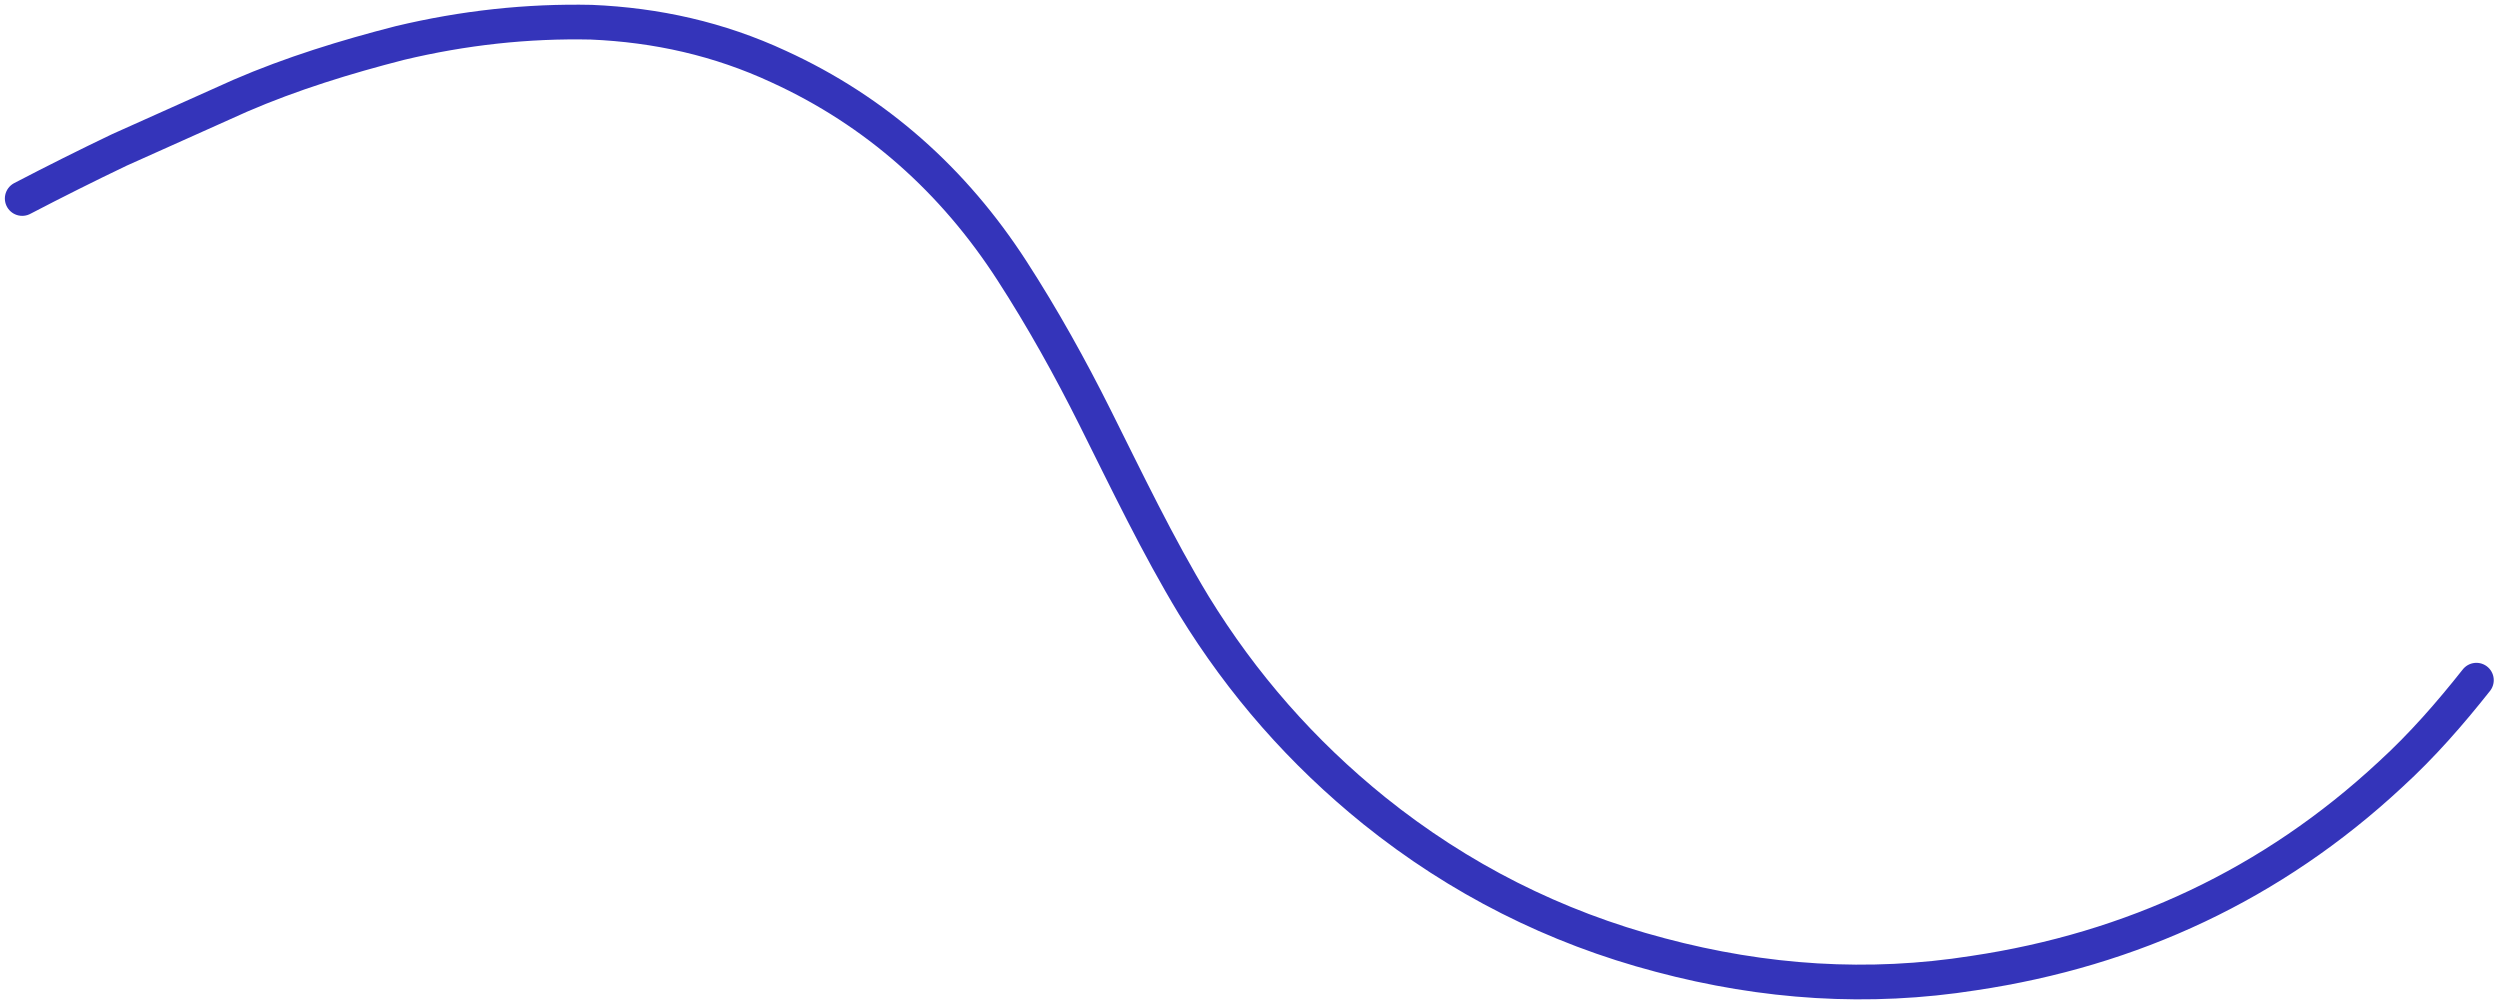 <?xml version="1.0" encoding="utf-8"?>
<!-- Generator: Adobe Illustrator 21.1.0, SVG Export Plug-In . SVG Version: 6.00 Build 0)  -->
<svg version="1.1" id="Layer_1" xmlns="http://www.w3.org/2000/svg" xmlns:xlink="http://www.w3.org/1999/xlink" x="0px" y="0px"
	 viewBox="0 0 180.1 72.3" style="enable-background:new 0 0 180.1 72.3;" xml:space="preserve">
<style type="text/css">
	.st0{fill:none;stroke:#3434BA;stroke-width:2.5;stroke-linecap:round;stroke-miterlimit:10;}
</style>
<g id="tUo831.tif">
	<g>
		<path class="st0" d="M1.6,14.3c2.3-1.2,4.7-2.4,7-3.5c2.9-1.3,5.8-2.6,8.7-3.9c3.7-1.6,7.6-2.8,11.5-3.8C33.4,2,38,1.5,42.6,1.6
			c4.7,0.2,9.2,1.2,13.5,3.2C63.1,8,68.7,13,72.9,19.5c2.2,3.4,4.2,7,6,10.6c2.3,4.6,4.5,9.2,7.1,13.5c3.5,5.7,7.8,10.6,13,14.8
			c6.1,4.9,13,8.4,20.6,10.4c7.5,2,15,2.5,22.6,1.3c11.4-1.7,21.5-6.4,30-14.3c2.3-2.1,4.3-4.4,6.2-6.8"/>
	</g>
</g>
</svg>
